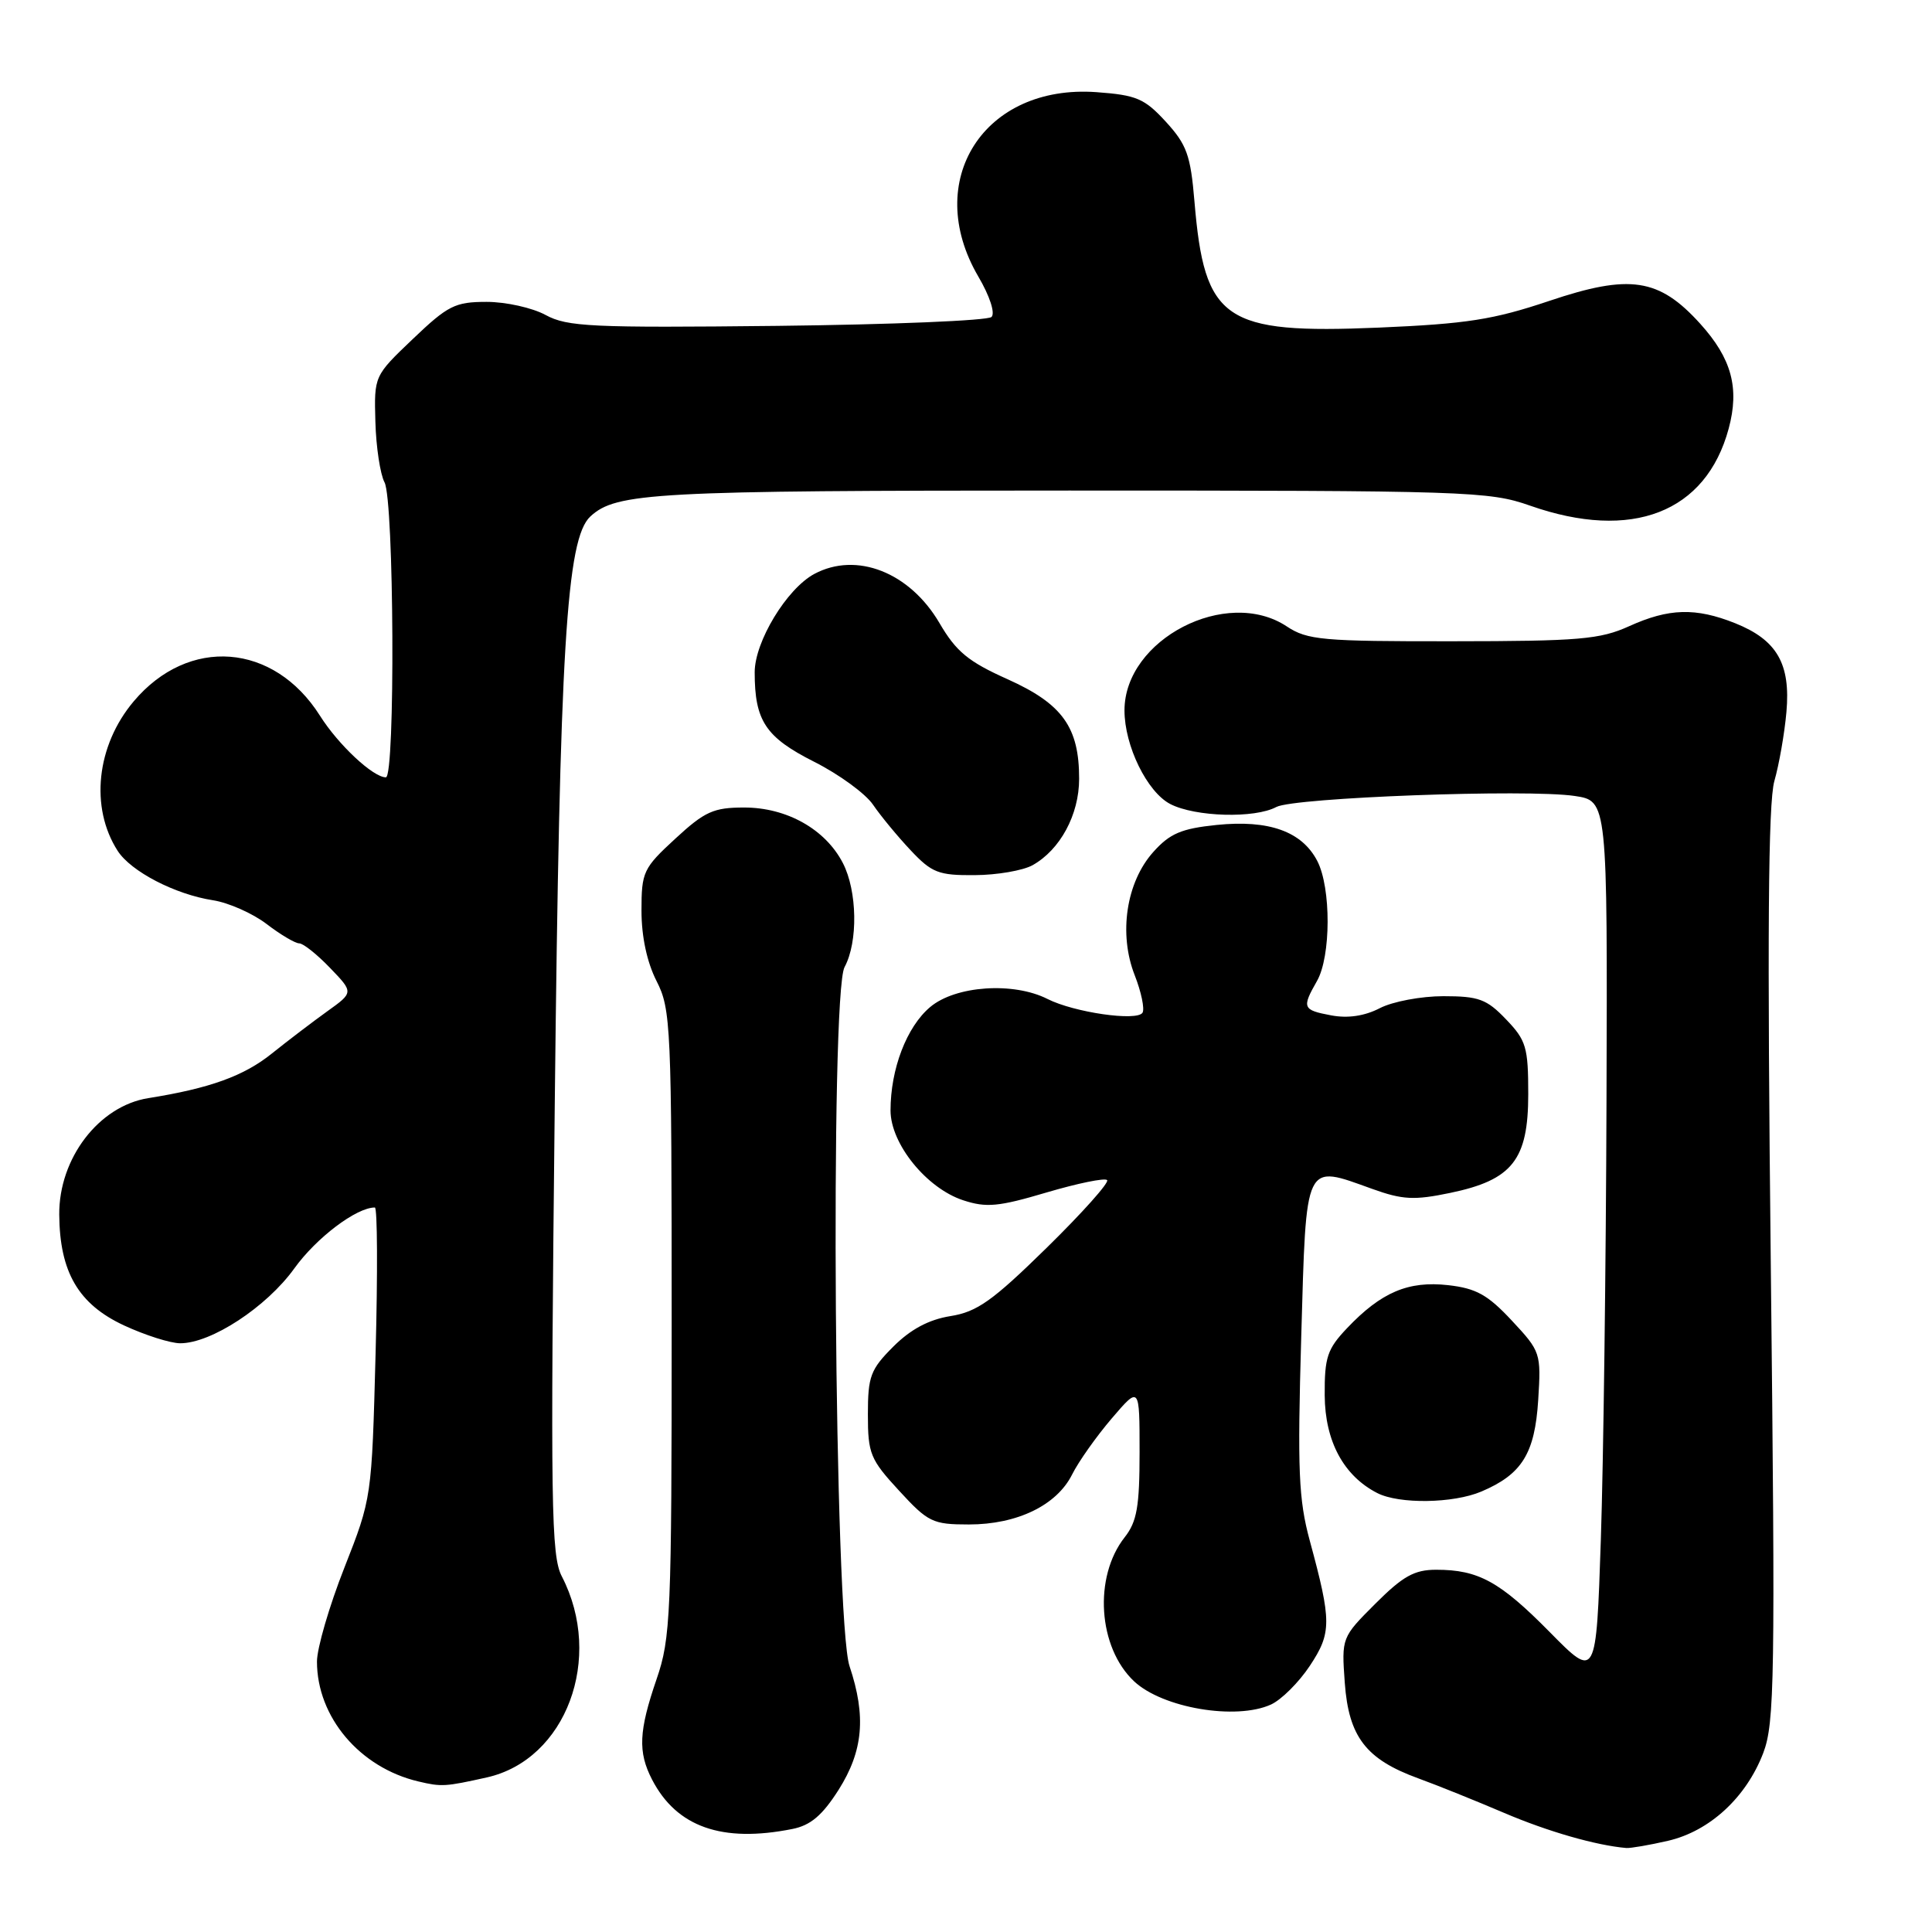 <?xml version="1.0" encoding="UTF-8" standalone="no"?>
<!DOCTYPE svg PUBLIC "-//W3C//DTD SVG 1.1//EN" "http://www.w3.org/Graphics/SVG/1.1/DTD/svg11.dtd" >
<svg xmlns="http://www.w3.org/2000/svg" xmlns:xlink="http://www.w3.org/1999/xlink" version="1.1" viewBox="0 0 256 256">
 <g >
 <path fill="currentColor"
d=" M 221.00 243.92 C 226.53 242.65 231.38 238.18 233.64 232.28 C 235.15 228.31 235.24 222.45 234.64 167.71 C 234.16 123.97 234.29 106.41 235.11 103.50 C 235.74 101.30 236.46 97.18 236.71 94.35 C 237.28 87.96 235.46 84.80 229.92 82.58 C 224.68 80.49 221.13 80.59 215.86 82.98 C 212.01 84.72 209.27 84.96 192.50 84.97 C 175.20 84.99 173.23 84.81 170.50 83.00 C 162.52 77.72 149.00 84.72 149.00 94.13 C 149.00 98.83 152.00 104.95 155.07 106.54 C 158.38 108.25 166.26 108.47 169.12 106.93 C 171.47 105.68 202.39 104.53 208.66 105.47 C 213.00 106.12 213.00 106.12 212.87 145.81 C 212.80 167.64 212.46 193.82 212.12 204.00 C 211.50 222.50 211.50 222.50 205.35 216.26 C 198.74 209.56 195.90 208.00 190.30 208.00 C 187.41 208.00 185.89 208.85 182.25 212.49 C 177.77 216.97 177.76 216.99 178.19 222.98 C 178.71 230.13 180.99 233.11 187.90 235.63 C 190.43 236.55 195.56 238.62 199.31 240.22 C 205.09 242.69 211.50 244.53 215.50 244.87 C 216.05 244.91 218.53 244.49 221.00 243.92 Z  M 104.99 242.35 C 107.41 241.87 108.96 240.55 111.12 237.16 C 114.38 232.00 114.79 227.43 112.57 220.78 C 110.56 214.79 109.97 131.72 111.91 128.14 C 113.71 124.81 113.60 118.06 111.68 114.35 C 109.37 109.88 104.25 107.00 98.61 107.00 C 94.55 107.00 93.39 107.52 89.48 111.13 C 85.23 115.04 85.00 115.54 85.00 120.67 C 85.00 124.11 85.73 127.51 87.00 130.00 C 88.90 133.73 89.00 135.89 89.00 175.30 C 89.00 214.08 88.87 217.05 87.00 222.50 C 84.64 229.37 84.51 232.15 86.40 235.80 C 89.65 242.09 95.68 244.21 104.99 242.35 Z  M 64.50 235.52 C 75.01 233.17 80.04 219.71 74.45 208.89 C 73.02 206.15 72.93 199.54 73.51 146.16 C 74.17 85.83 75.05 71.37 78.23 68.43 C 81.66 65.27 86.56 65.00 141.67 65.00 C 194.49 65.00 197.31 65.09 202.74 67.00 C 216.23 71.74 226.06 67.92 229.06 56.79 C 230.51 51.41 229.45 47.50 225.29 42.90 C 219.83 36.86 215.97 36.27 205.26 39.88 C 197.87 42.36 194.35 42.91 182.70 43.41 C 162.17 44.27 159.60 42.51 158.27 26.68 C 157.76 20.56 157.25 19.16 154.48 16.13 C 151.65 13.05 150.60 12.60 145.28 12.21 C 130.38 11.14 122.19 23.93 129.63 36.64 C 131.15 39.23 131.89 41.50 131.38 42.00 C 130.90 42.48 118.12 43.01 103.00 43.18 C 78.38 43.45 75.17 43.30 72.30 41.74 C 70.54 40.78 67.02 40.00 64.48 40.00 C 60.30 40.00 59.35 40.48 54.71 44.91 C 49.57 49.81 49.57 49.81 49.74 55.88 C 49.83 59.22 50.38 62.83 50.95 63.91 C 52.22 66.28 52.39 103.00 51.13 103.00 C 49.44 103.00 44.83 98.69 42.40 94.84 C 36.29 85.17 24.98 84.30 17.71 92.94 C 12.77 98.80 11.90 107.00 15.59 112.74 C 17.35 115.48 23.22 118.52 28.23 119.29 C 30.28 119.61 33.47 121.02 35.32 122.43 C 37.17 123.85 39.12 125.00 39.65 125.00 C 40.18 125.00 42.01 126.46 43.73 128.25 C 46.86 131.50 46.86 131.50 43.37 134.00 C 41.45 135.38 38.15 137.89 36.03 139.59 C 32.32 142.58 27.80 144.21 19.64 145.51 C 13.09 146.56 7.79 153.50 7.85 160.95 C 7.91 168.56 10.39 172.81 16.42 175.62 C 19.22 176.92 22.56 177.98 23.86 177.99 C 27.97 178.01 35.32 173.19 39.00 168.07 C 41.92 164.01 47.22 160.00 49.67 160.00 C 50.01 160.00 50.05 168.66 49.77 179.25 C 49.26 198.50 49.26 198.50 45.63 207.73 C 43.63 212.80 42.00 218.40 42.00 220.16 C 42.00 227.52 47.67 234.22 55.43 236.05 C 58.51 236.78 58.98 236.75 64.50 235.52 Z  M 168.41 225.86 C 169.79 225.23 172.11 222.92 173.56 220.73 C 176.46 216.35 176.46 214.86 173.55 204.14 C 172.07 198.69 171.91 194.83 172.42 177.14 C 173.10 153.60 172.77 154.28 181.84 157.54 C 185.85 158.98 187.39 159.06 192.14 158.07 C 200.39 156.36 202.50 153.69 202.50 144.99 C 202.50 138.76 202.23 137.85 199.56 135.07 C 197.00 132.39 195.94 132.00 191.26 132.00 C 188.31 132.00 184.52 132.71 182.83 133.59 C 180.81 134.63 178.60 134.96 176.38 134.54 C 172.60 133.83 172.48 133.54 174.50 130.00 C 176.37 126.74 176.39 117.66 174.55 114.09 C 172.52 110.17 168.15 108.60 161.21 109.31 C 156.54 109.79 155.01 110.44 152.82 112.89 C 149.23 116.89 148.20 123.73 150.35 129.21 C 151.23 131.45 151.69 133.69 151.39 134.19 C 150.66 135.36 142.31 134.15 138.80 132.37 C 134.28 130.08 126.62 130.60 123.25 133.44 C 120.14 136.06 118.00 141.64 118.00 147.14 C 118.00 151.55 122.76 157.44 127.62 159.04 C 130.69 160.05 132.30 159.90 138.67 158.01 C 142.78 156.80 146.39 156.05 146.70 156.37 C 147.01 156.68 143.41 160.71 138.70 165.33 C 131.51 172.38 129.47 173.83 125.94 174.39 C 123.07 174.85 120.66 176.14 118.37 178.43 C 115.34 181.46 115.00 182.37 115.00 187.42 C 115.00 192.62 115.31 193.38 119.13 197.52 C 122.98 201.71 123.59 202.00 128.38 202.00 C 134.78 202.00 140.02 199.46 142.06 195.38 C 142.91 193.67 145.28 190.33 147.31 187.95 C 151.00 183.64 151.00 183.64 151.00 192.41 C 151.00 199.63 150.65 201.63 149.03 203.69 C 144.88 208.96 145.49 218.29 150.27 222.78 C 154.04 226.32 163.77 227.97 168.41 225.86 Z  M 196.28 197.64 C 201.66 195.36 203.37 192.61 203.82 185.52 C 204.21 179.29 204.15 179.08 200.32 174.98 C 197.13 171.56 195.60 170.71 191.88 170.29 C 186.61 169.70 183.02 171.22 178.50 175.98 C 175.87 178.75 175.50 179.84 175.53 184.90 C 175.57 190.97 178.04 195.56 182.50 197.84 C 185.40 199.32 192.55 199.22 196.28 197.64 Z  M 136.81 114.65 C 140.47 112.61 142.99 107.96 142.99 103.20 C 143.00 96.37 140.78 93.27 133.53 90.01 C 128.30 87.67 126.70 86.35 124.48 82.55 C 120.54 75.83 113.49 73.06 107.90 76.05 C 104.25 78.01 100.00 85.02 100.00 89.08 C 100.00 95.52 101.44 97.69 107.90 100.95 C 111.19 102.61 114.70 105.17 115.69 106.64 C 116.69 108.11 118.92 110.81 120.65 112.65 C 123.47 115.65 124.35 116.00 129.15 115.96 C 132.09 115.95 135.54 115.35 136.81 114.65 Z "/>
</g>
</svg>